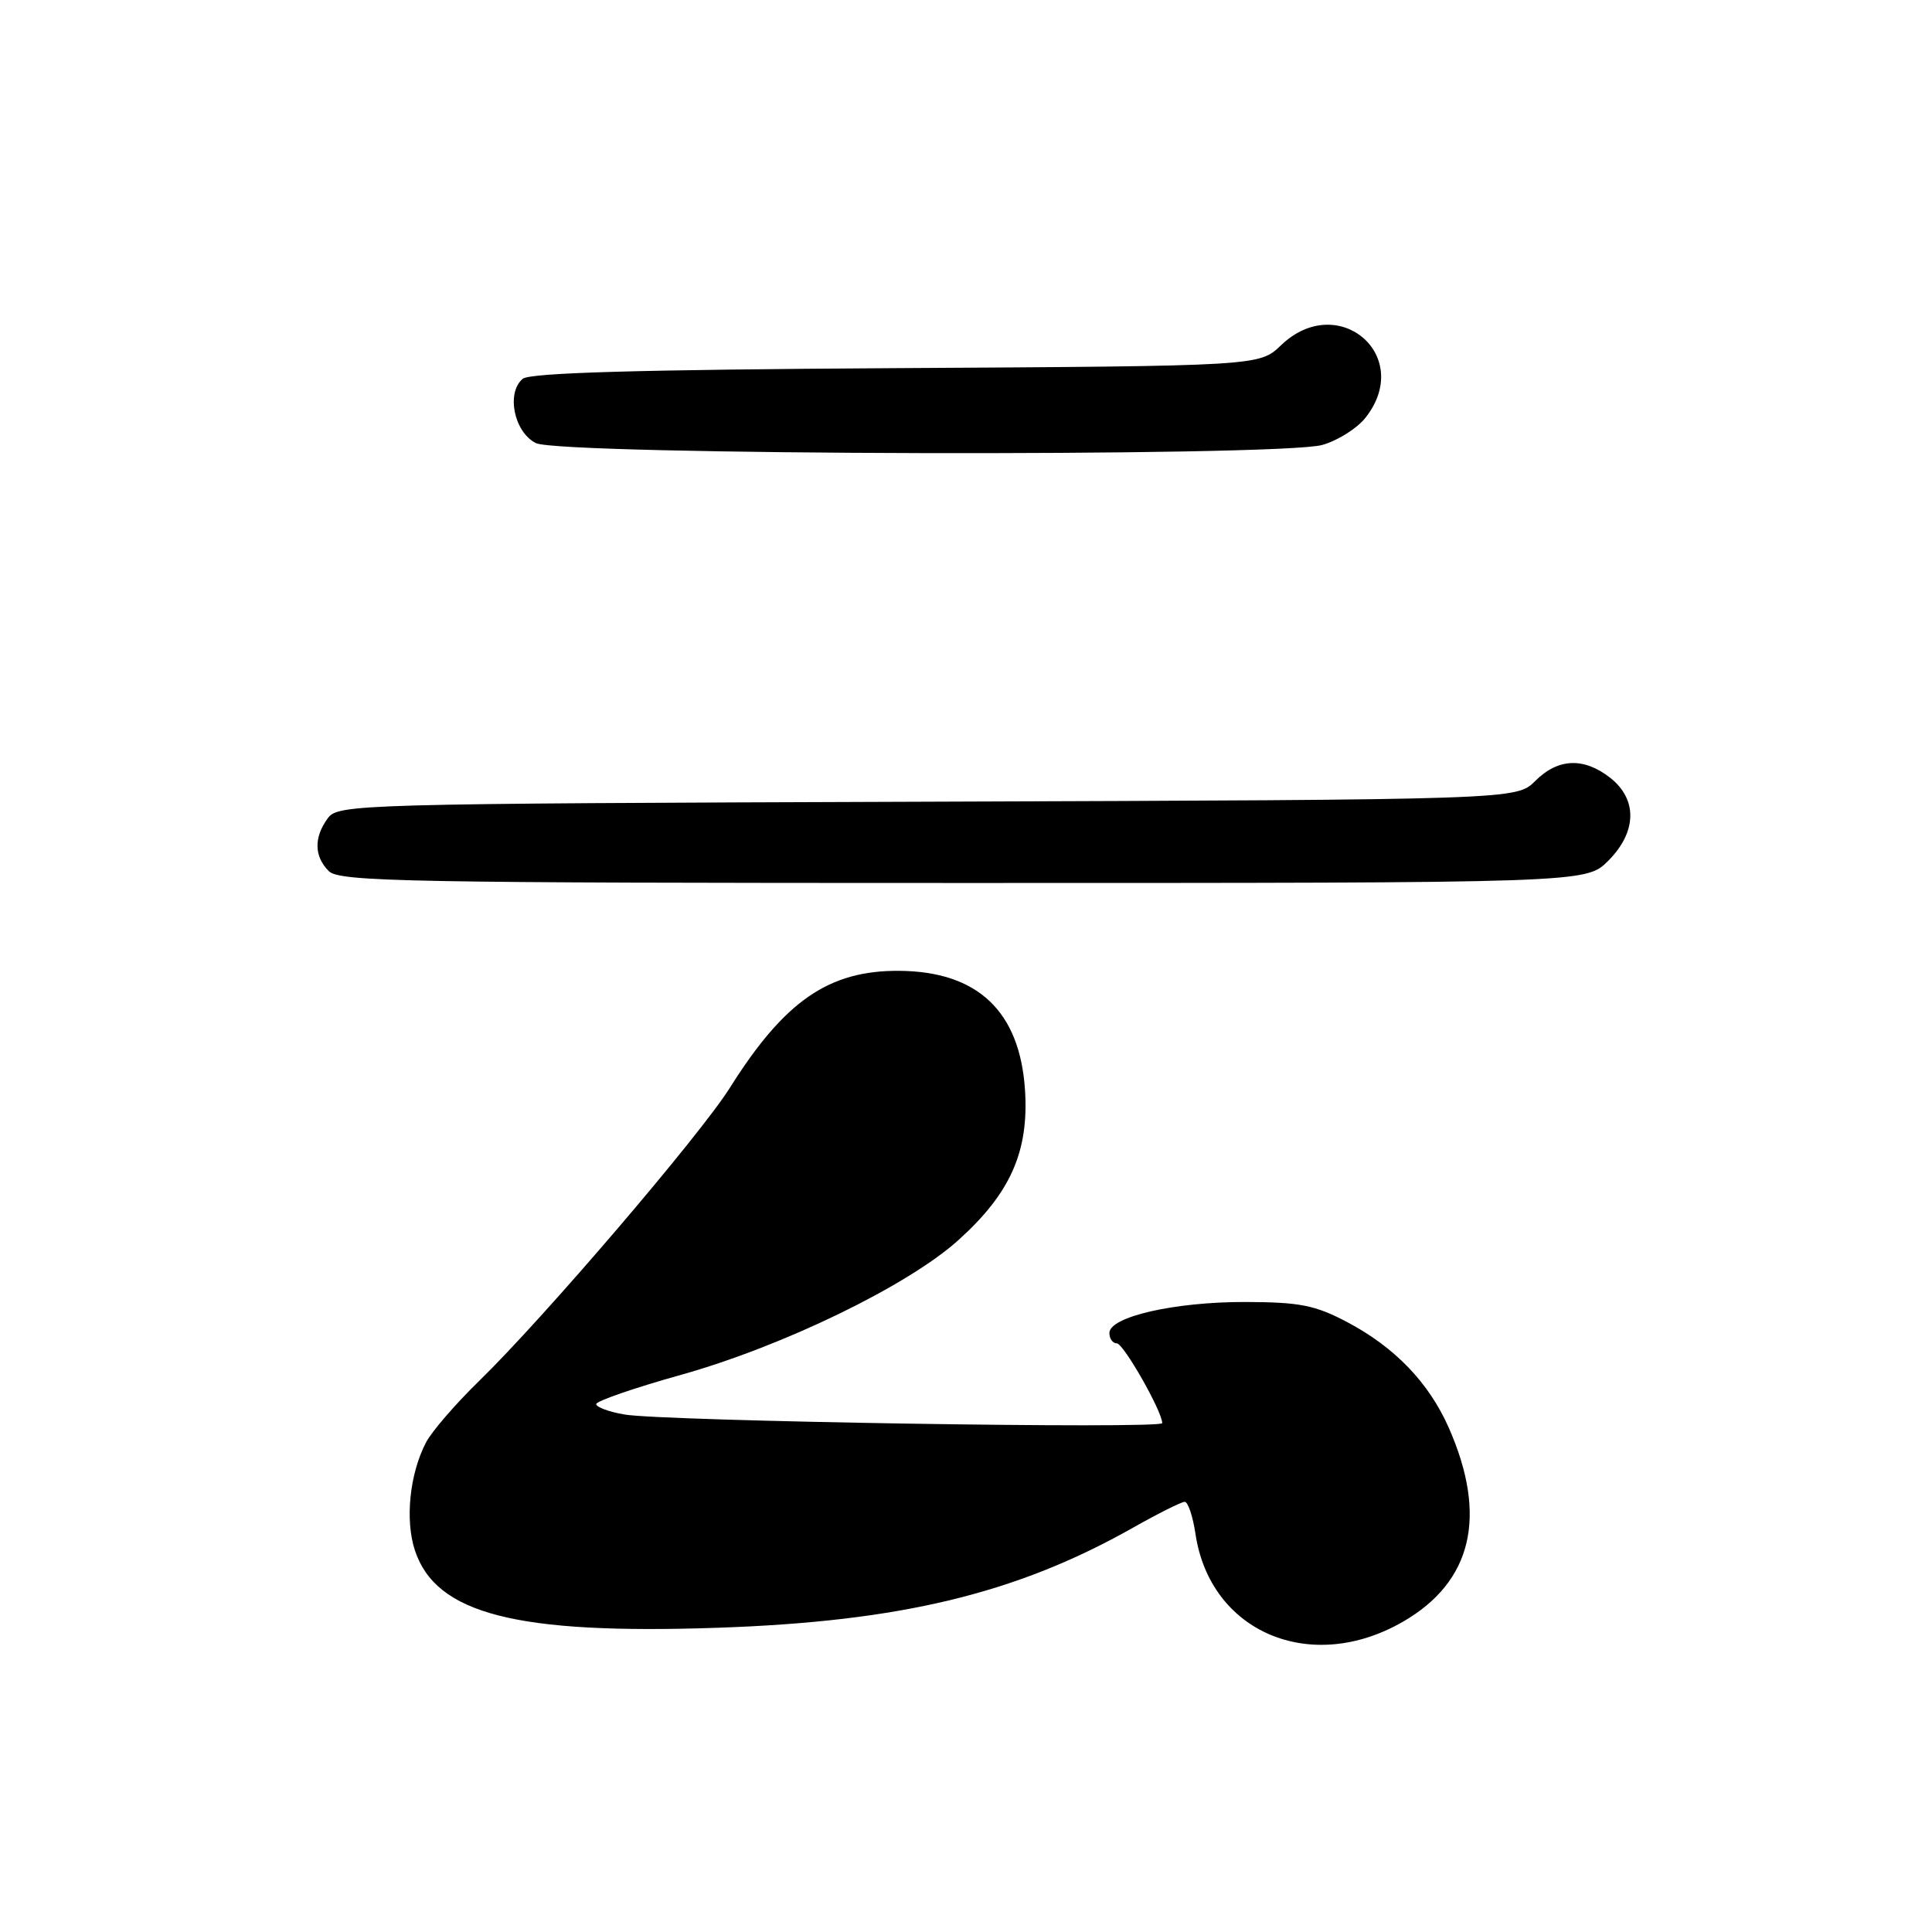 <?xml version="1.0" encoding="UTF-8" standalone="no"?>
<!DOCTYPE svg PUBLIC "-//W3C//DTD SVG 1.1//EN" "http://www.w3.org/Graphics/SVG/1.1/DTD/svg11.dtd" >
<svg xmlns="http://www.w3.org/2000/svg" xmlns:xlink="http://www.w3.org/1999/xlink" version="1.1" viewBox="0 0 256 256">
 <g >
 <path fill="currentColor"
d=" M 185.84 214.92 C 195.08 209.62 197.15 200.91 191.96 189.16 C 189.32 183.20 184.81 178.51 178.50 175.18 C 174.25 172.94 172.23 172.54 165.00 172.52 C 155.66 172.50 147.00 174.47 147.00 176.63 C 147.00 177.38 147.44 178.00 147.98 178.00 C 148.87 178.00 154.00 187.02 154.00 188.57 C 154.00 189.38 87.84 188.32 82.75 187.43 C 80.69 187.08 79.00 186.45 79.00 186.05 C 79.00 185.65 84.06 183.90 90.25 182.17 C 103.78 178.37 120.24 170.38 126.95 164.36 C 133.88 158.13 136.34 152.61 135.82 144.46 C 135.15 134.02 129.56 128.71 119.13 128.64 C 109.82 128.58 103.96 132.62 96.73 144.11 C 92.74 150.46 72.02 174.68 63.47 183.00 C 60.36 186.03 57.19 189.69 56.44 191.15 C 54.28 195.29 53.65 201.42 54.98 205.44 C 57.76 213.86 68.41 216.59 95.00 215.69 C 119.31 214.87 134.67 211.17 150.18 202.40 C 153.49 200.53 156.55 199.00 156.98 199.00 C 157.42 199.00 158.06 200.92 158.41 203.27 C 160.36 216.27 173.64 221.92 185.84 214.92 Z  M 213.08 114.08 C 216.90 110.26 217.01 105.94 213.37 103.07 C 209.86 100.32 206.45 100.46 203.43 103.48 C 200.94 105.96 200.94 105.96 122.89 106.23 C 46.94 106.49 44.80 106.55 43.42 108.44 C 41.57 110.98 41.62 113.48 43.57 115.43 C 44.97 116.83 53.98 117.00 127.65 117.00 C 210.15 117.00 210.15 117.00 213.08 114.08 Z  M 175.20 58.96 C 177.24 58.39 179.83 56.76 180.95 55.33 C 187.40 47.13 177.30 38.50 169.74 45.75 C 166.87 48.50 166.87 48.50 118.75 48.78 C 84.67 48.98 70.24 49.39 69.27 50.19 C 67.05 52.03 68.11 57.26 71.00 58.71 C 74.21 60.33 169.46 60.55 175.20 58.96 Z "/>
</g>
</svg>